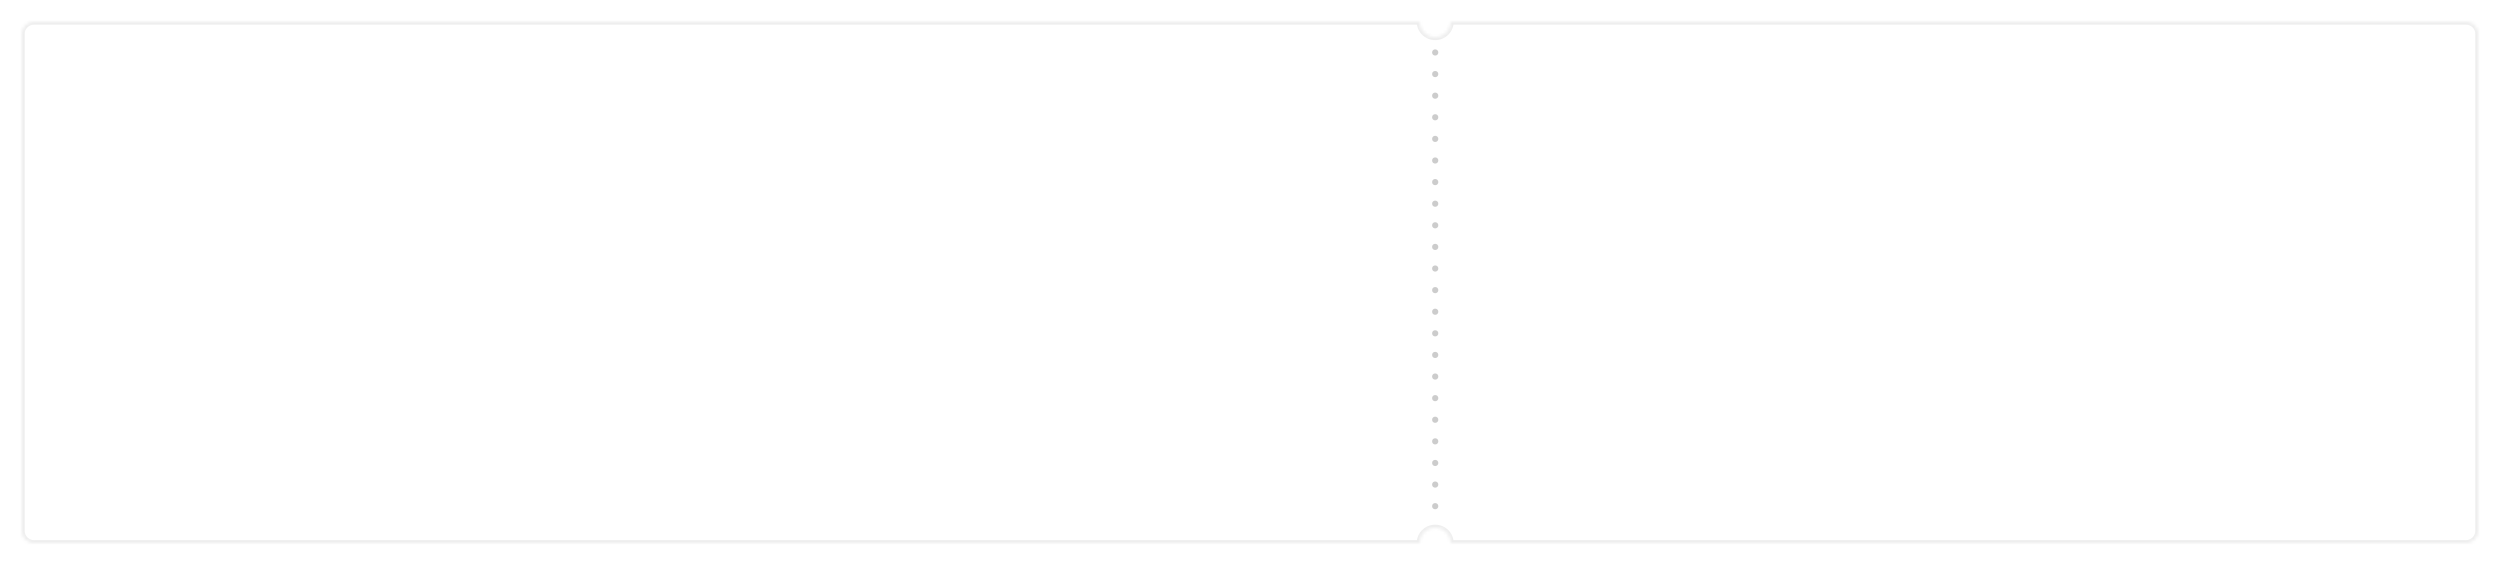 <svg width="810" height="183" viewBox="0 0 810 183" fill="none" xmlns="http://www.w3.org/2000/svg">
<g filter="url(#filter0_d)">
<mask id="path-1-inside-1" fill="white">
<path fill-rule="evenodd" clip-rule="evenodd" d="M470 5C470 7.761 467.761 10 465 10C462.239 10 460 7.761 460 5H11C8.791 5 7 6.791 7 9V170C7 172.209 8.791 174 11 174H460C460 171.239 462.239 169 465 169C467.761 169 470 171.239 470 174H799C801.209 174 803 172.209 803 170V9C803 6.791 801.209 5 799 5H470Z"/>
</mask>
<path fill-rule="evenodd" clip-rule="evenodd" d="M470 5C470 7.761 467.761 10 465 10C462.239 10 460 7.761 460 5H11C8.791 5 7 6.791 7 9V170C7 172.209 8.791 174 11 174H460C460 171.239 462.239 169 465 169C467.761 169 470 171.239 470 174H799C801.209 174 803 172.209 803 170V9C803 6.791 801.209 5 799 5H470Z" fill="white"/>
<path d="M470 5V4H469V5H470ZM460 5H461V4H460V5ZM460 174V175H461V174H460ZM470 174H469V175H470V174ZM465 11C468.314 11 471 8.314 471 5H469C469 7.209 467.209 9 465 9V11ZM459 5C459 8.314 461.686 11 465 11V9C462.791 9 461 7.209 461 5H459ZM11 6H460V4H11V6ZM8 9C8 7.343 9.343 6 11 6V4C8.239 4 6 6.239 6 9H8ZM8 170V9H6V170H8ZM11 173C9.343 173 8 171.657 8 170H6C6 172.761 8.239 175 11 175V173ZM460 173H11V175H460V173ZM461 174C461 171.791 462.791 170 465 170V168C461.686 168 459 170.686 459 174H461ZM465 170C467.209 170 469 171.791 469 174H471C471 170.686 468.314 168 465 168V170ZM799 173H470V175H799V173ZM802 170C802 171.657 800.657 173 799 173V175C801.761 175 804 172.761 804 170H802ZM802 9V170H804V9H802ZM799 6C800.657 6 802 7.343 802 9H804C804 6.239 801.761 4 799 4V6ZM470 6H799V4H470V6Z" fill="#EEEEEE" mask="url(#path-1-inside-1)"/>
</g>
<circle cx="465" cy="66" r="1" fill="#CCCCCC"/>
<circle cx="465" cy="59" r="1" fill="#CCCCCC"/>
<circle cx="465" cy="52" r="1" fill="#CCCCCC"/>
<circle cx="465" cy="45" r="1" fill="#CCCCCC"/>
<circle cx="465" cy="38" r="1" fill="#CCCCCC"/>
<circle cx="465" cy="31" r="1" fill="#CCCCCC"/>
<circle cx="465" cy="24" r="1" fill="#CCCCCC"/>
<circle cx="465" cy="17" r="1" fill="#CCCCCC"/>
<circle cx="465" cy="108" r="1" fill="#CCCCCC"/>
<circle cx="465" cy="101" r="1" fill="#CCCCCC"/>
<circle cx="465" cy="94" r="1" fill="#CCCCCC"/>
<circle cx="465" cy="87" r="1" fill="#CCCCCC"/>
<circle cx="465" cy="80" r="1" fill="#CCCCCC"/>
<circle cx="465" cy="73" r="1" fill="#CCCCCC"/>
<circle cx="465" cy="115" r="1" fill="#CCCCCC"/>
<circle cx="465" cy="157" r="1" fill="#CCCCCC"/>
<circle cx="465" cy="150" r="1" fill="#CCCCCC"/>
<circle cx="465" cy="164" r="1" fill="#CCCCCC"/>
<circle cx="465" cy="143" r="1" fill="#CCCCCC"/>
<circle cx="465" cy="136" r="1" fill="#CCCCCC"/>
<circle cx="465" cy="129" r="1" fill="#CCCCCC"/>
<circle cx="465" cy="122" r="1" fill="#CCCCCC"/>
<defs>
<filter id="filter0_d" x="0" y="0" width="810" height="183" filterUnits="userSpaceOnUse" color-interpolation-filters="sRGB">
<feFlood flood-opacity="0" result="BackgroundImageFix"/>
<feColorMatrix in="SourceAlpha" type="matrix" values="0 0 0 0 0 0 0 0 0 0 0 0 0 0 0 0 0 0 127 0"/>
<feOffset dy="2"/>
<feGaussianBlur stdDeviation="3.5"/>
<feColorMatrix type="matrix" values="0 0 0 0 0 0 0 0 0 0 0 0 0 0 0 0 0 0 0.3 0"/>
<feBlend mode="normal" in2="BackgroundImageFix" result="effect1_dropShadow"/>
<feBlend mode="normal" in="SourceGraphic" in2="effect1_dropShadow" result="shape"/>
</filter>
</defs>
</svg>
